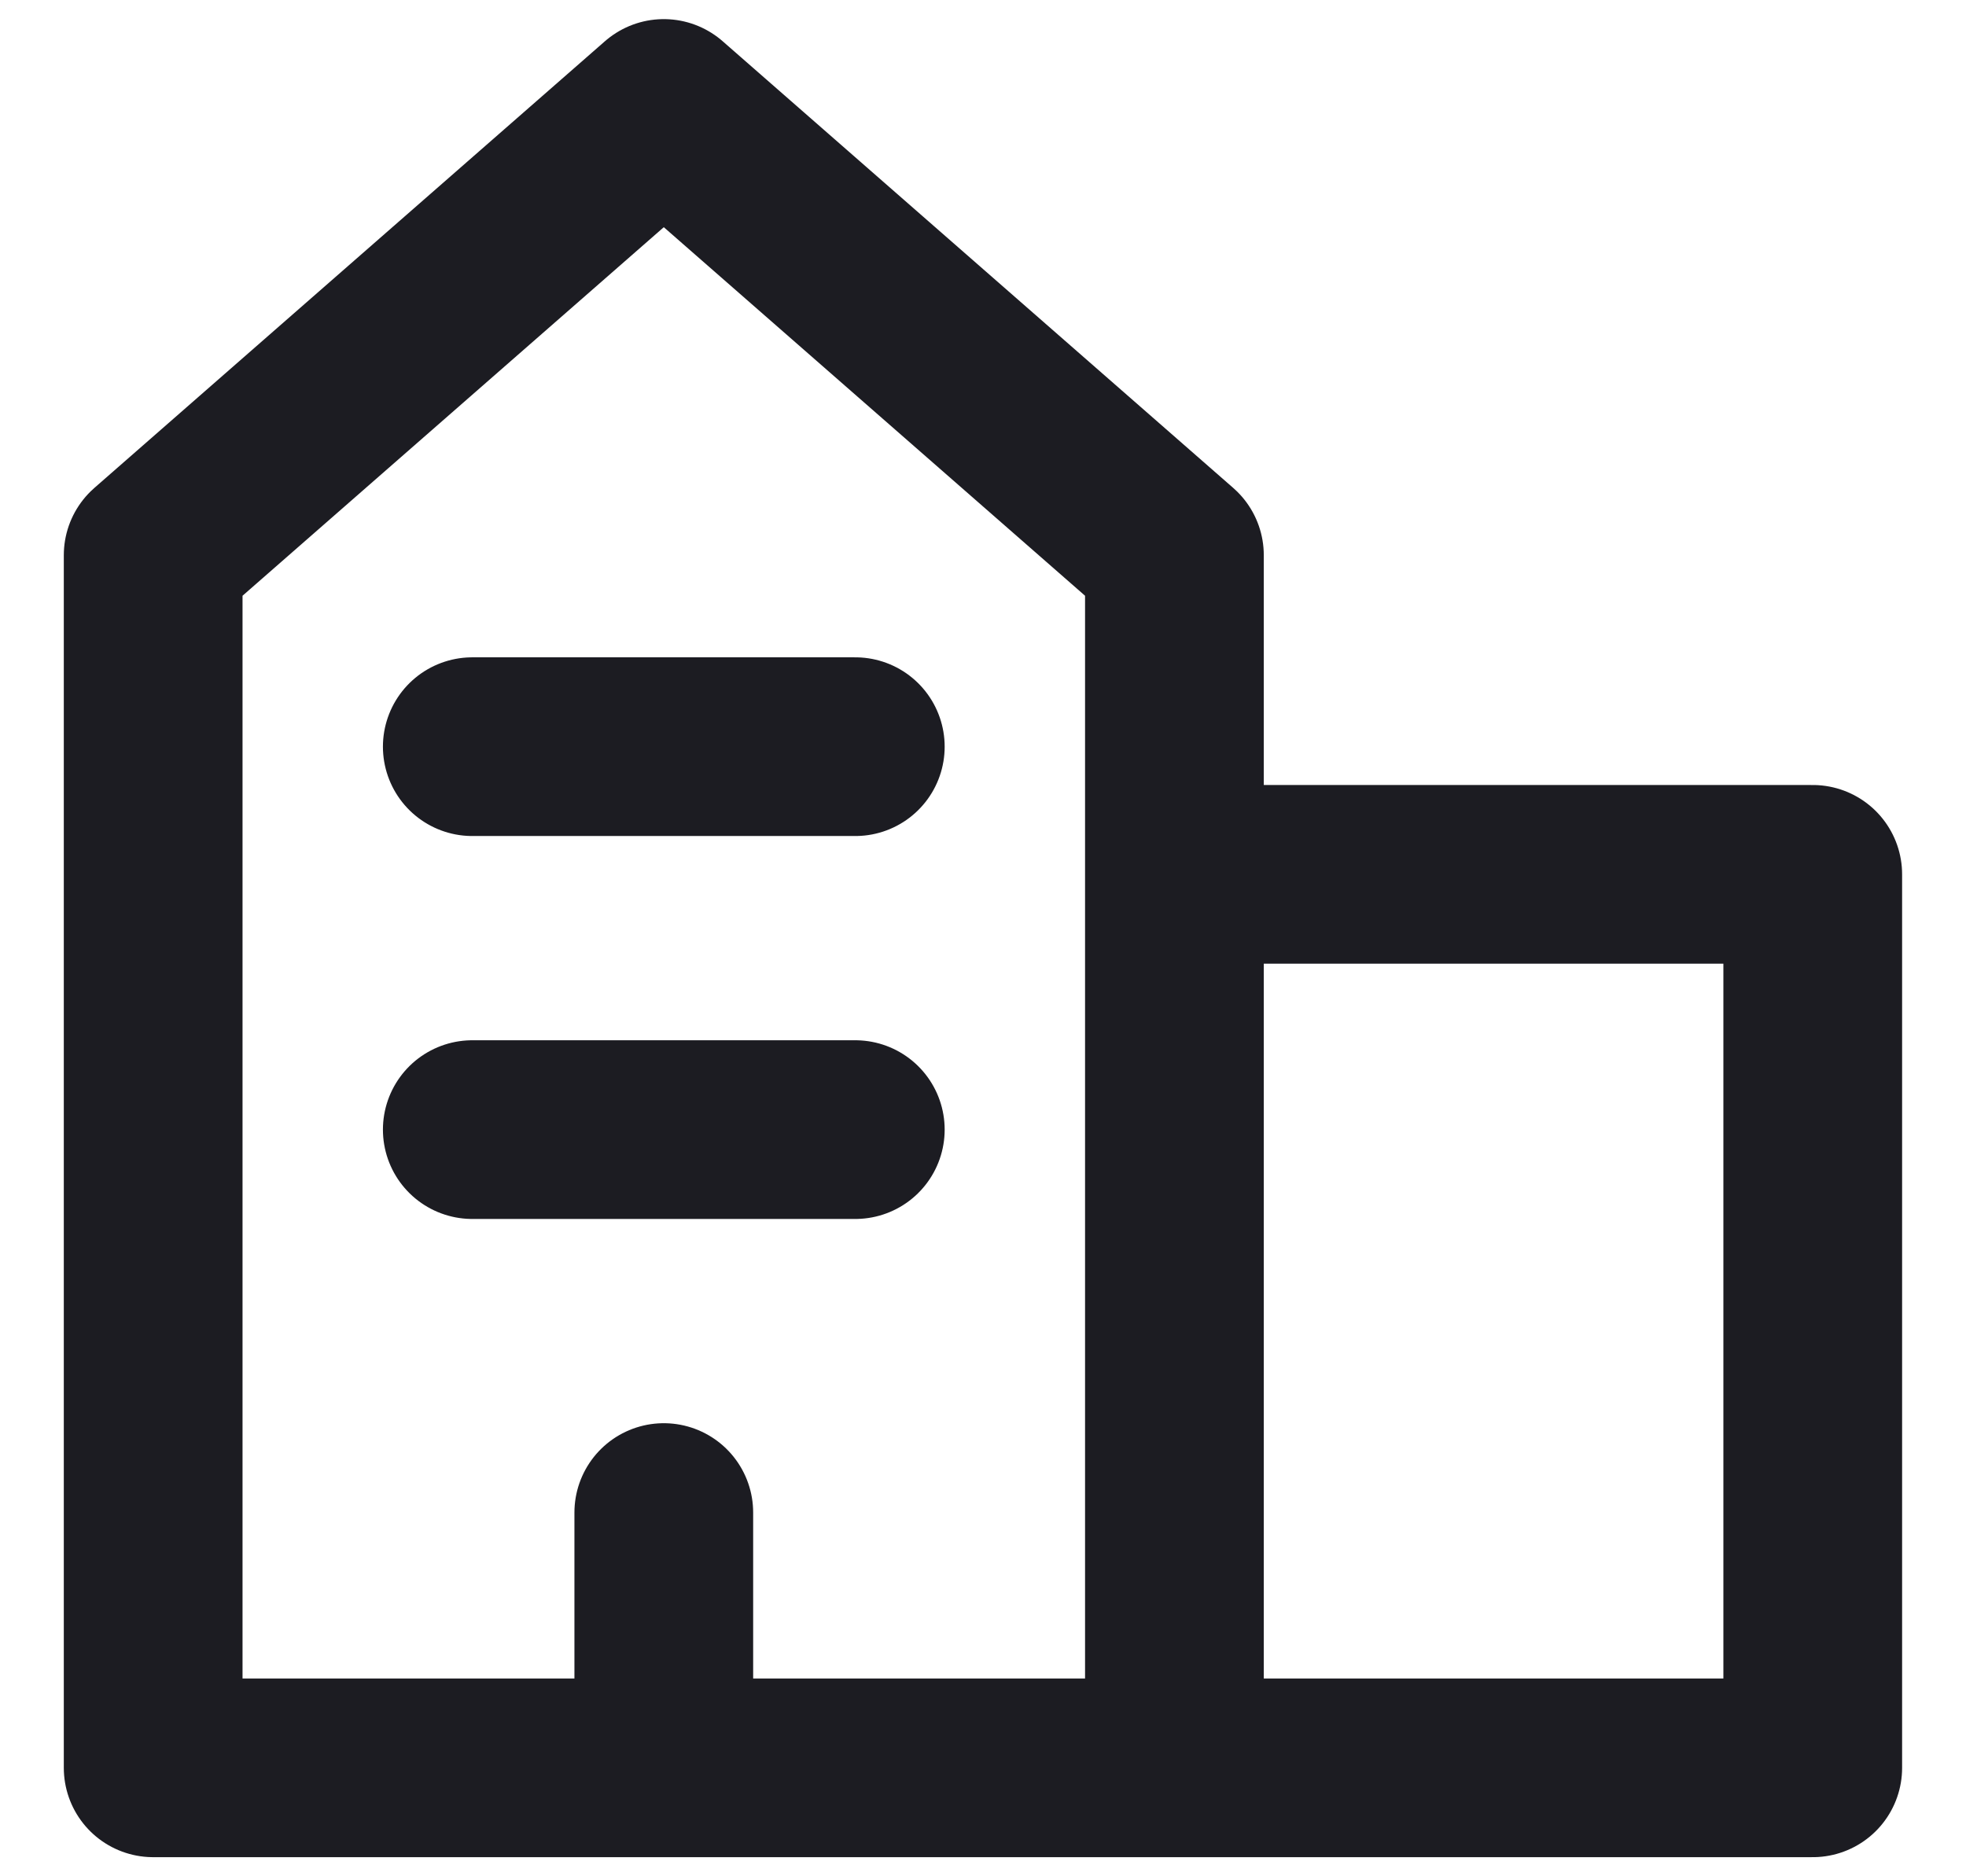 <svg width="22" height="21" viewBox="0 0 22 21" fill="none" xmlns="http://www.w3.org/2000/svg">
<path d="M13.142 19.786H1.714V6.214L7.428 1.214L13.142 6.214V19.786ZM13.142 19.786H20.285V9.786H13.142M7.428 19.786V16.929M5.285 12.643H9.571M5.285 8.357H9.571" stroke="#1C1C22" stroke-width="2" stroke-linecap="round" stroke-linejoin="round"/>
</svg>
